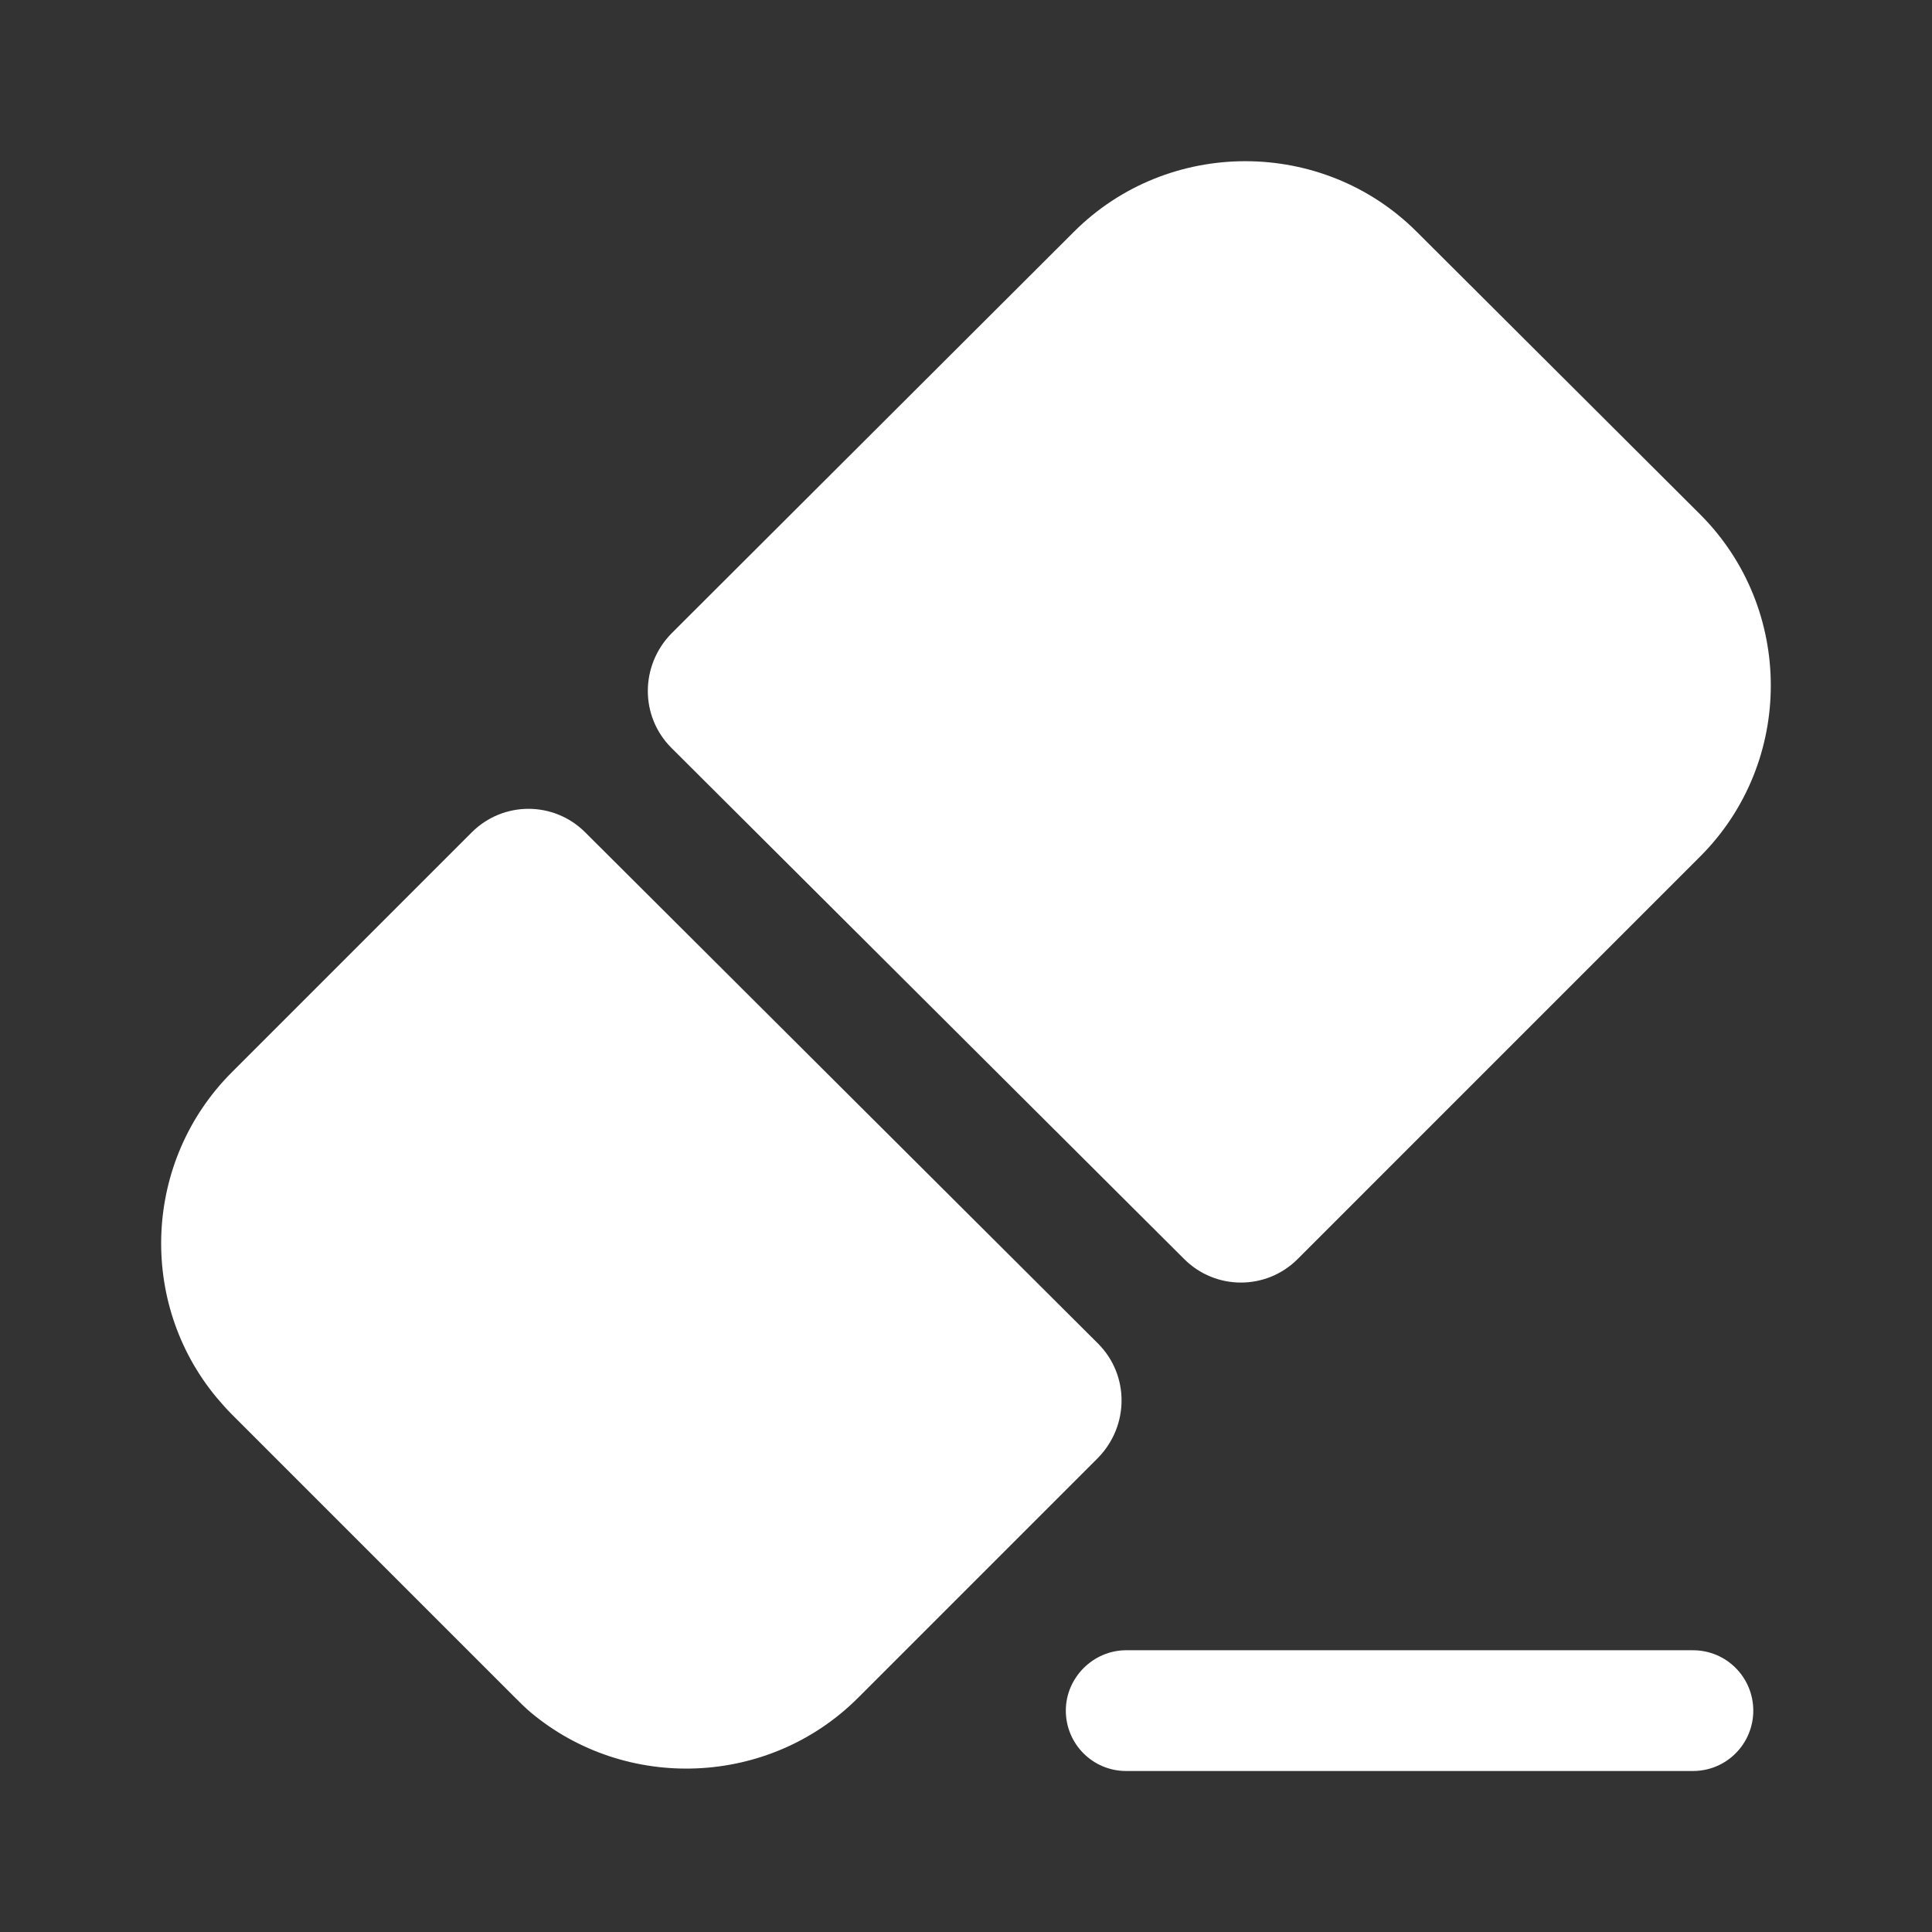 <svg width="24" height="24" viewBox="0 0 24 24" fill="none" xmlns="http://www.w3.org/2000/svg">
<rect x="0" y="0" width="24" height="24" fill="#333333" stroke="none"/>
<path d="M21.03 22H13.99C13.57 22 13.24 21.66 13.24 21.25C13.24 20.84 13.58 20.5 13.99 20.5H21.03C21.45 20.5 21.78 20.84 21.78 21.25C21.78 21.66 21.45 22 21.03 22Z" fill="white"/>
<path d="M13.64 16.69C14.03 17.08 14.03 17.71 13.64 18.11L10.66 21.09C9.55 22.2 7.77 22.26 6.59 21.27C6.52 21.21 6.46 21.15 6.4 21.09L5.53 20.22L3.74 18.43L2.88 17.57C2.81 17.5 2.75 17.43 2.69 17.36C1.71 16.18 1.78 14.42 2.88 13.32L5.86 10.34C6.25 9.95 6.88 9.95 7.27 10.34L13.64 16.69Z" fill="white"/>
<path d="M21.12 10.64L16.12 15.64C15.73 16.03 15.1 16.03 14.71 15.64L8.34 9.29C7.95 8.9 7.95 8.27 8.34 7.87L13.34 2.88C14.51 1.71 16.43 1.71 17.6 2.88L21.12 6.39C22.29 7.56 22.29 9.47 21.12 10.64Z" fill="white"/>
</svg>
